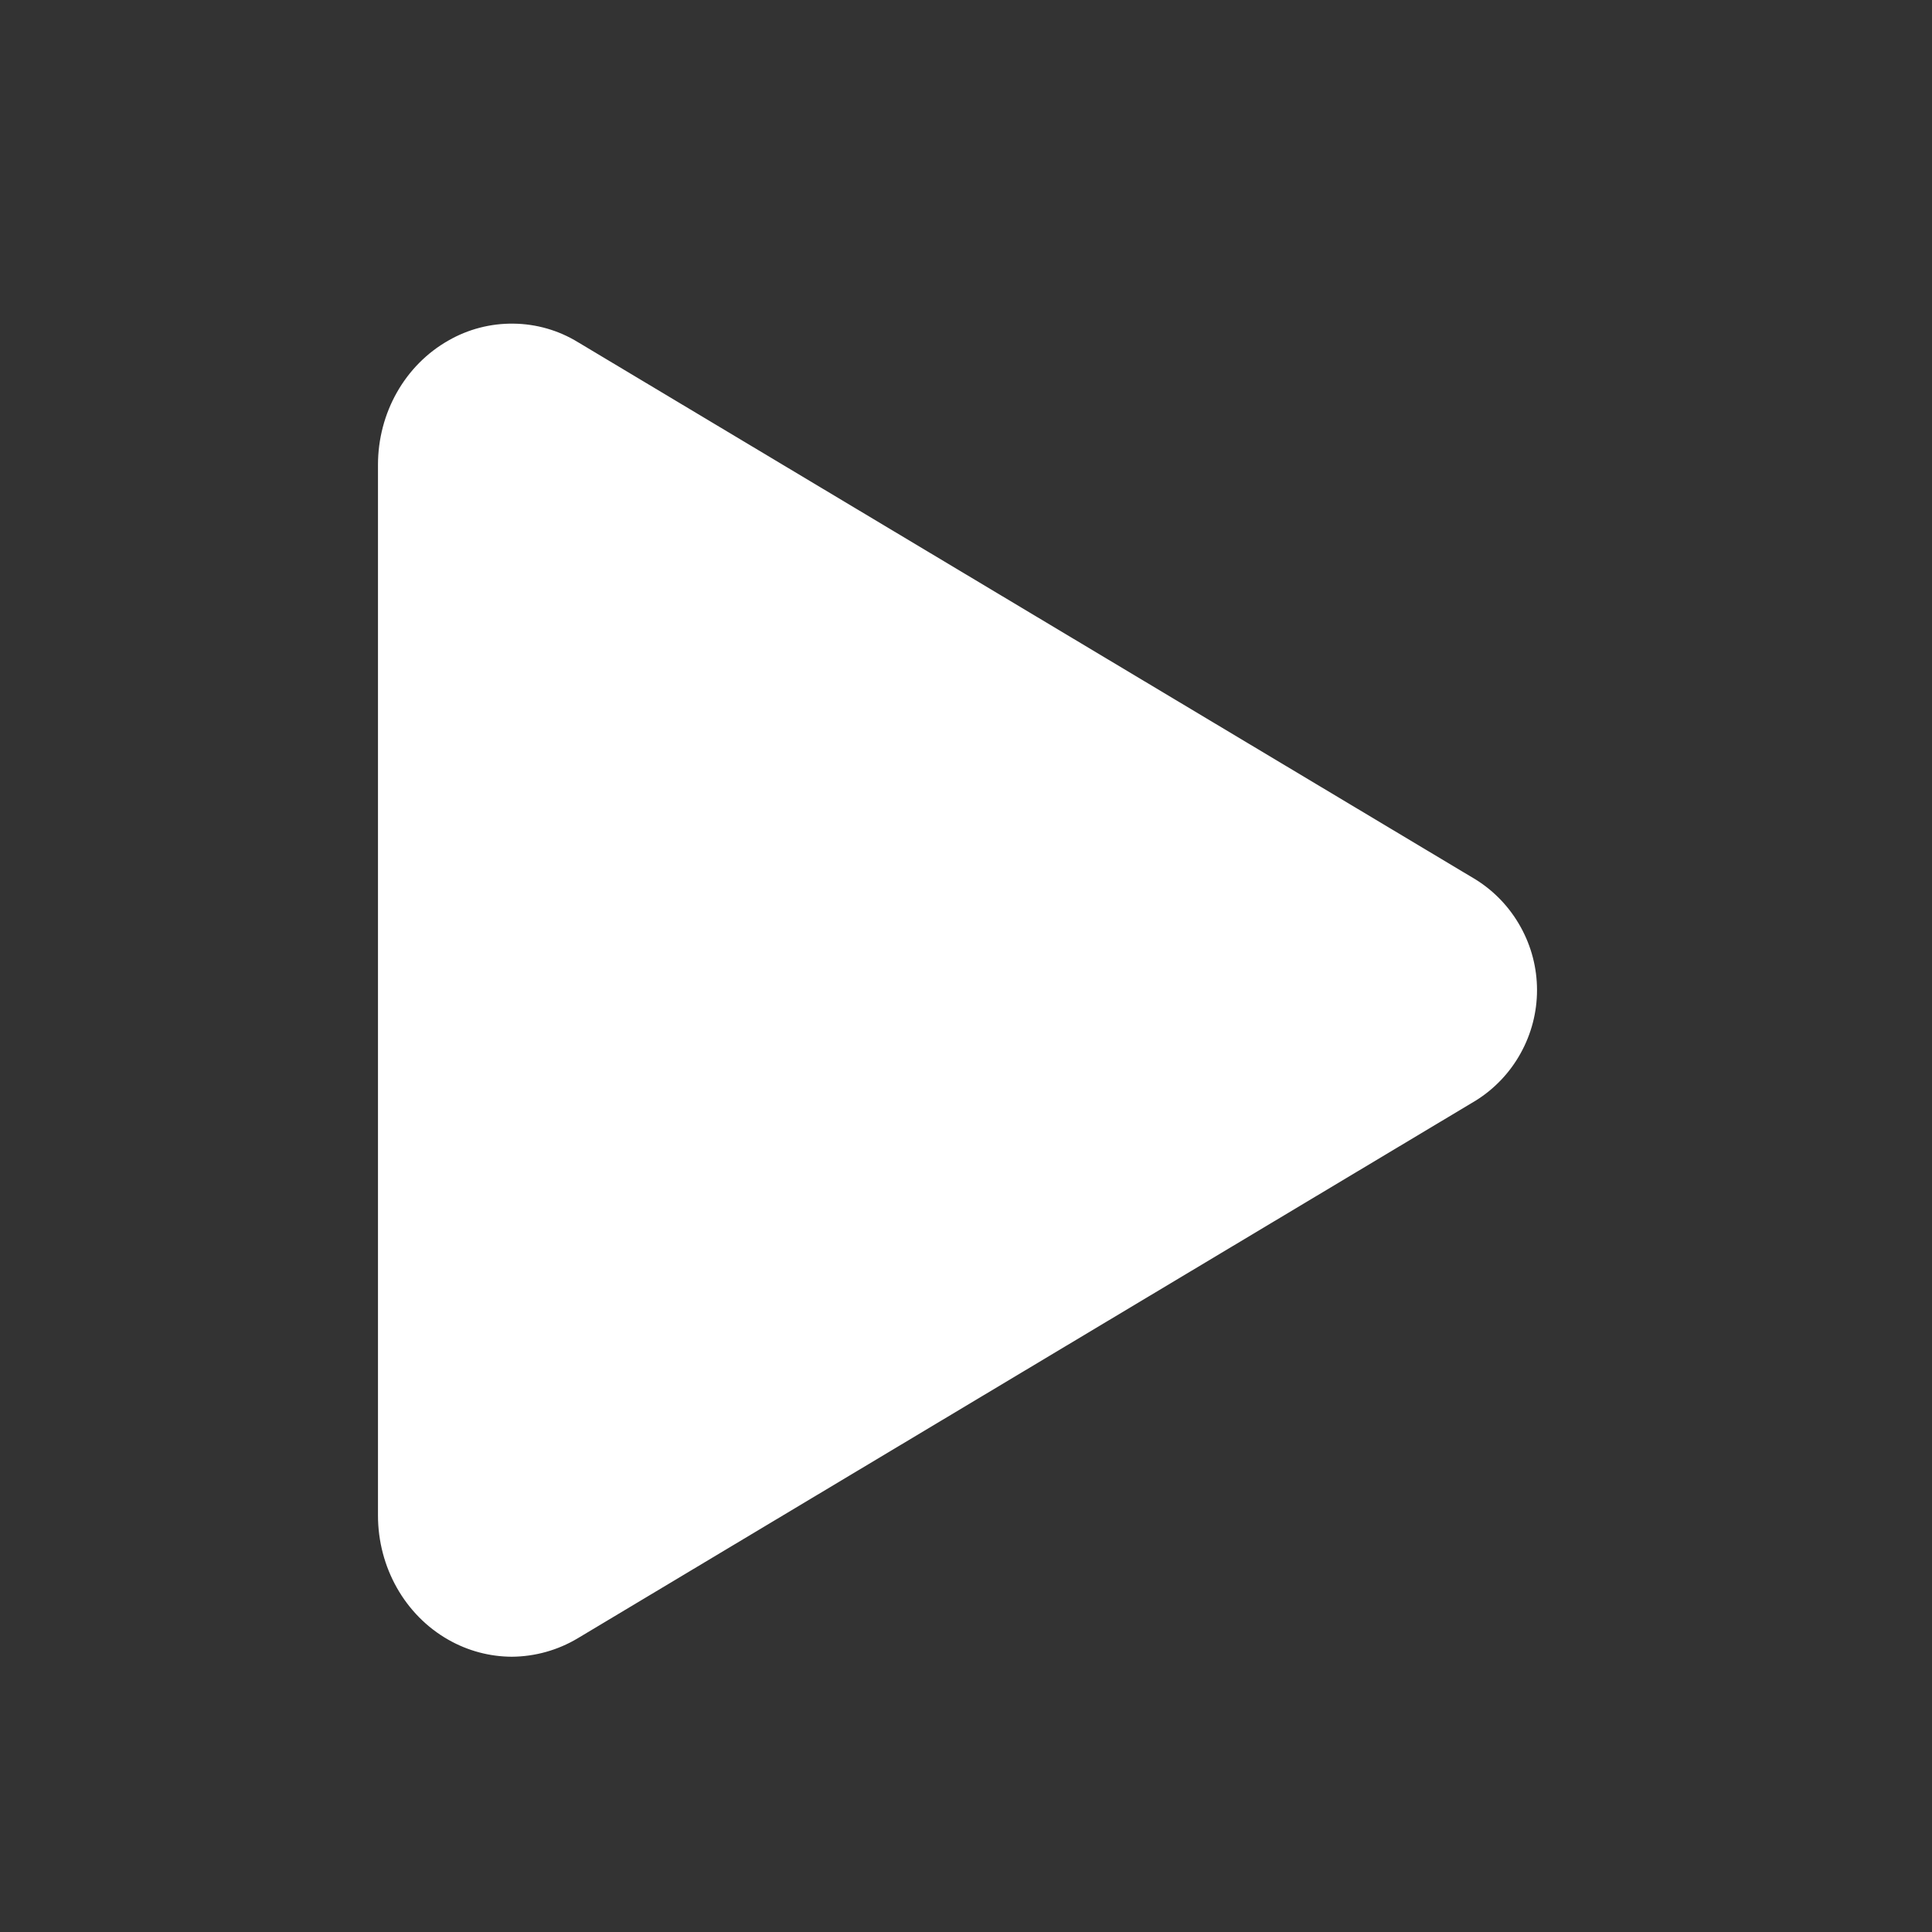 <svg width="25" height="25" viewBox="0 0 25 25" fill="none" xmlns="http://www.w3.org/2000/svg">
<rect x="0" y="0" width="25" height="25" fill="#333333" stroke="none"/>
<path d="M6.623 21.438C6.335 21.437 6.053 21.361 5.803 21.219C5.24 20.9 4.891 20.281 4.891 19.609V6.016C4.891 5.342 5.24 4.725 5.803 4.406C6.059 4.259 6.349 4.184 6.644 4.188C6.939 4.191 7.228 4.274 7.479 4.428L19.097 11.382C19.34 11.534 19.539 11.745 19.677 11.995C19.816 12.245 19.889 12.526 19.889 12.812C19.889 13.097 19.816 13.379 19.677 13.629C19.539 13.879 19.34 14.089 19.097 14.241L7.478 21.198C7.22 21.353 6.924 21.436 6.623 21.438Z" fill="white"/>
</svg>
